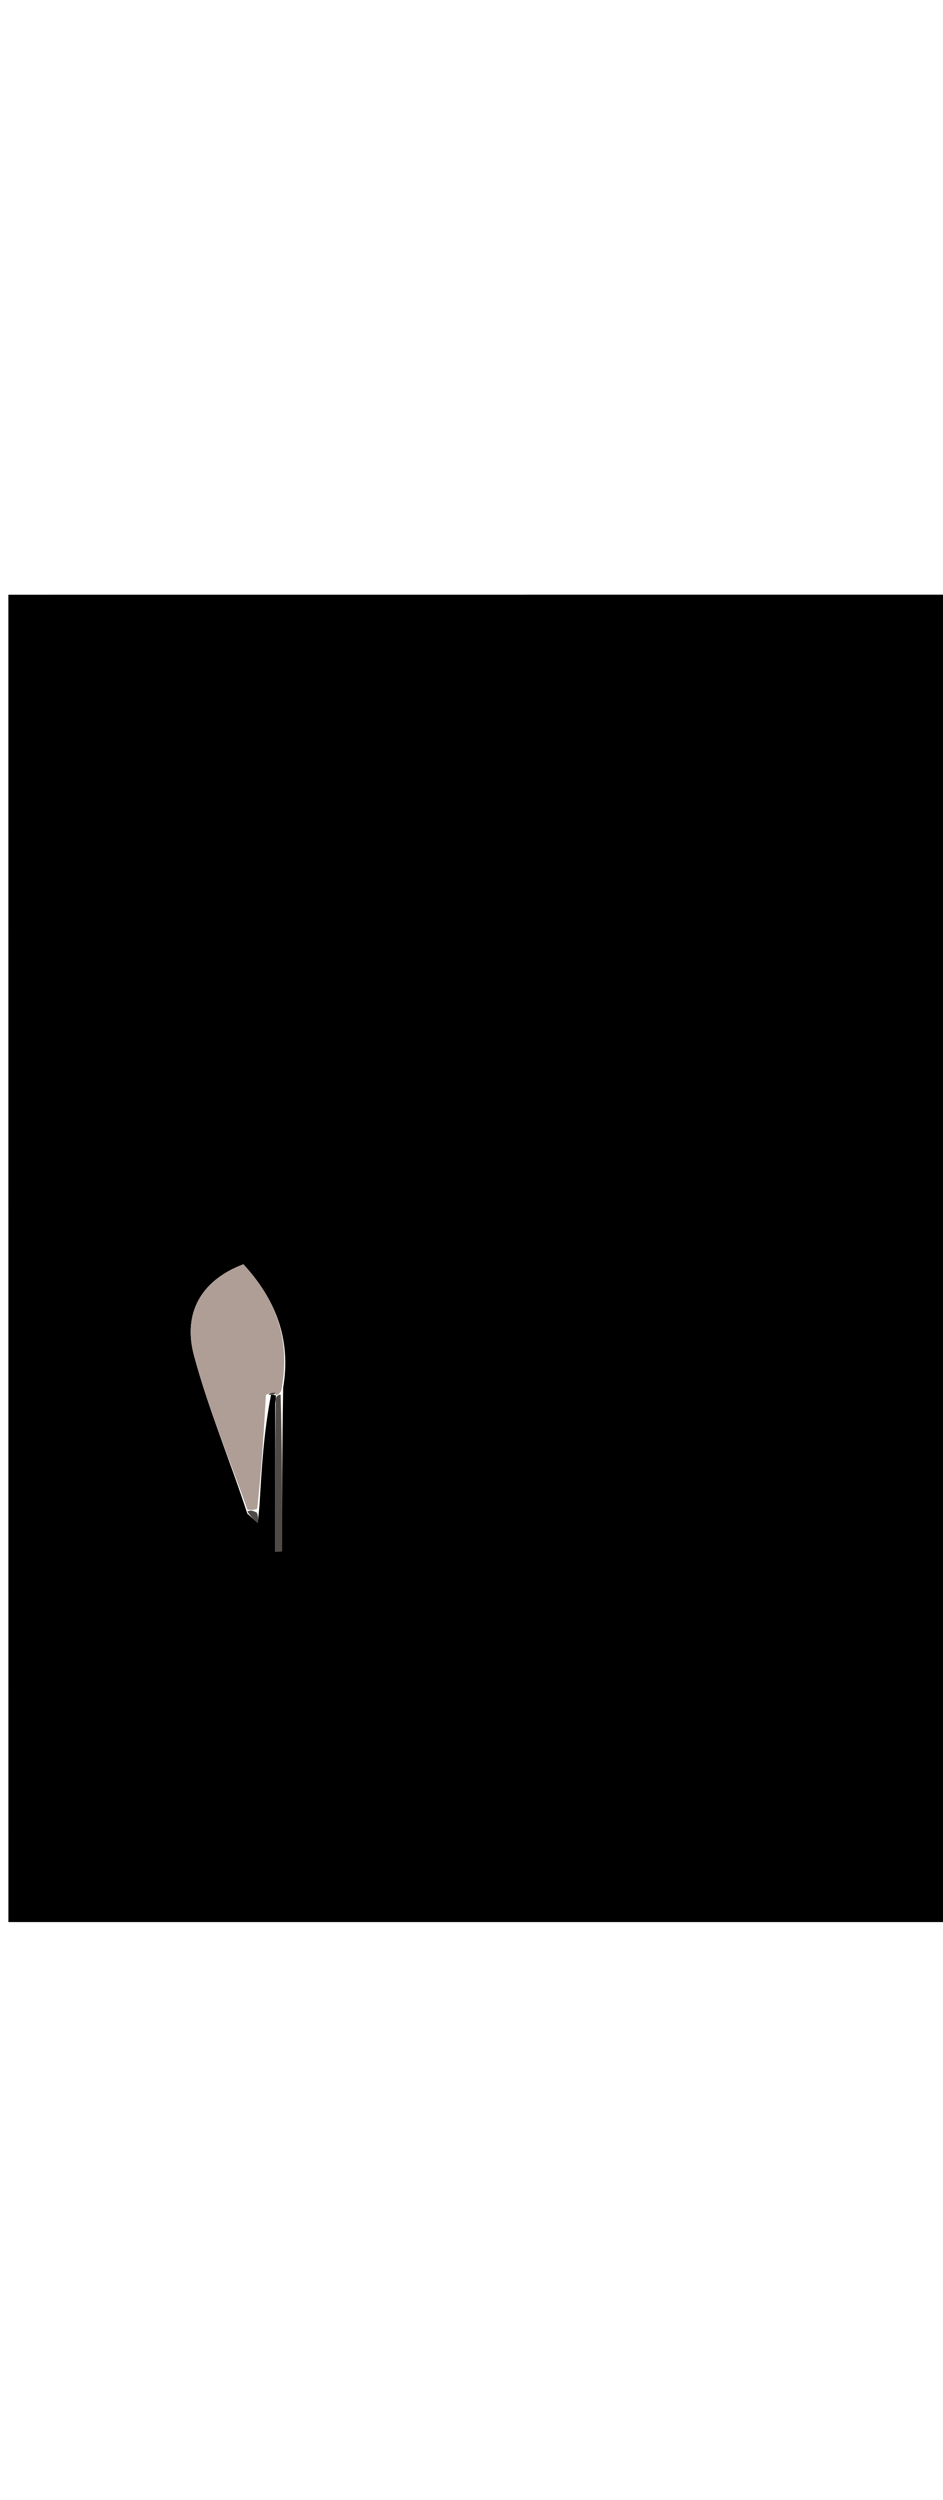 <svg version="1.1" id="Layer_1" xmlns="http://www.w3.org/2000/svg" xmlns:xlink="http://www.w3.org/1999/xlink" x="0px" y="0px"
	 width="60px" viewBox="0 0 113 159" enable-background="new 0 0 113 159" xml:space="preserve">
<path fill="#000000" opacity="1" stroke="none" 
	d="
M99.012,160 
	C66.01,160 33.51,160 1.008,160 
	C1.005,107.004 1.005,54.008 1.003,1.009 
	C38.662,1.006 76.325,1.006 113.991,1.003 
	C113.994,53.995 113.994,106.991 113.994,160 
	C109.171,160 104.343,160 99.012,160 
M33.041,96.917 
	C33.041,96.917 33.111,96.907 32.977,97.847 
	C32.977,103.773 32.977,109.699 32.977,115.624 
	C33.254,115.615 33.531,115.605 33.808,115.596 
	C33.808,109.343 33.808,103.091 33.934,95.967 
	C34.906,90.223 33.035,85.397 29.161,81.21 
	C24.054,83.143 21.901,87.102 23.238,92.113 
	C24.915,98.398 27.471,104.448 29.636,111.076 
	C30.056,111.451 30.475,111.825 30.894,112.199 
	C30.932,111.8 30.97,111.401 31.098,110.082 
	C31.354,105.671 31.611,101.259 32.483,96.833 
	C32.688,96.847 32.893,96.861 33.041,96.917 
z"/>
<path fill="#AF9E95" opacity="1" stroke="none" 
	d="
M31.867,96.848 
	C31.611,101.259 31.354,105.671 30.82,110.492 
	C30.274,110.711 29.976,110.611 29.648,110.6 
	C27.471,104.448 24.915,98.398 23.238,92.113 
	C21.901,87.102 24.054,83.143 29.167,81.212 
	C33.035,85.397 34.906,90.223 33.694,96.39 
	C33.454,96.814 33.111,96.907 33.111,96.907 
	C33.111,96.907 33.041,96.917 33.005,96.638 
	C32.602,96.523 32.235,96.685 31.867,96.848 
z"/>
<path fill="#504A47" opacity="1" stroke="none" 
	d="
M33.044,97.377 
	C33.111,96.907 33.454,96.814 33.631,96.826 
	C33.808,103.091 33.808,109.343 33.808,115.596 
	C33.531,115.605 33.254,115.615 32.977,115.624 
	C32.977,109.699 32.977,103.773 33.044,97.377 
z"/>
<path fill="#504A47" opacity="1" stroke="none" 
	d="
M29.642,110.838 
	C29.976,110.611 30.274,110.711 30.774,110.952 
	C30.97,111.401 30.932,111.8 30.894,112.199 
	C30.475,111.825 30.056,111.451 29.642,110.838 
z"/>
<path fill="#504A47" opacity="1" stroke="none" 
	d="
M32.175,96.84 
	C32.235,96.685 32.602,96.523 33.034,96.618 
	C32.893,96.861 32.688,96.847 32.175,96.84 
z"/>
</svg>